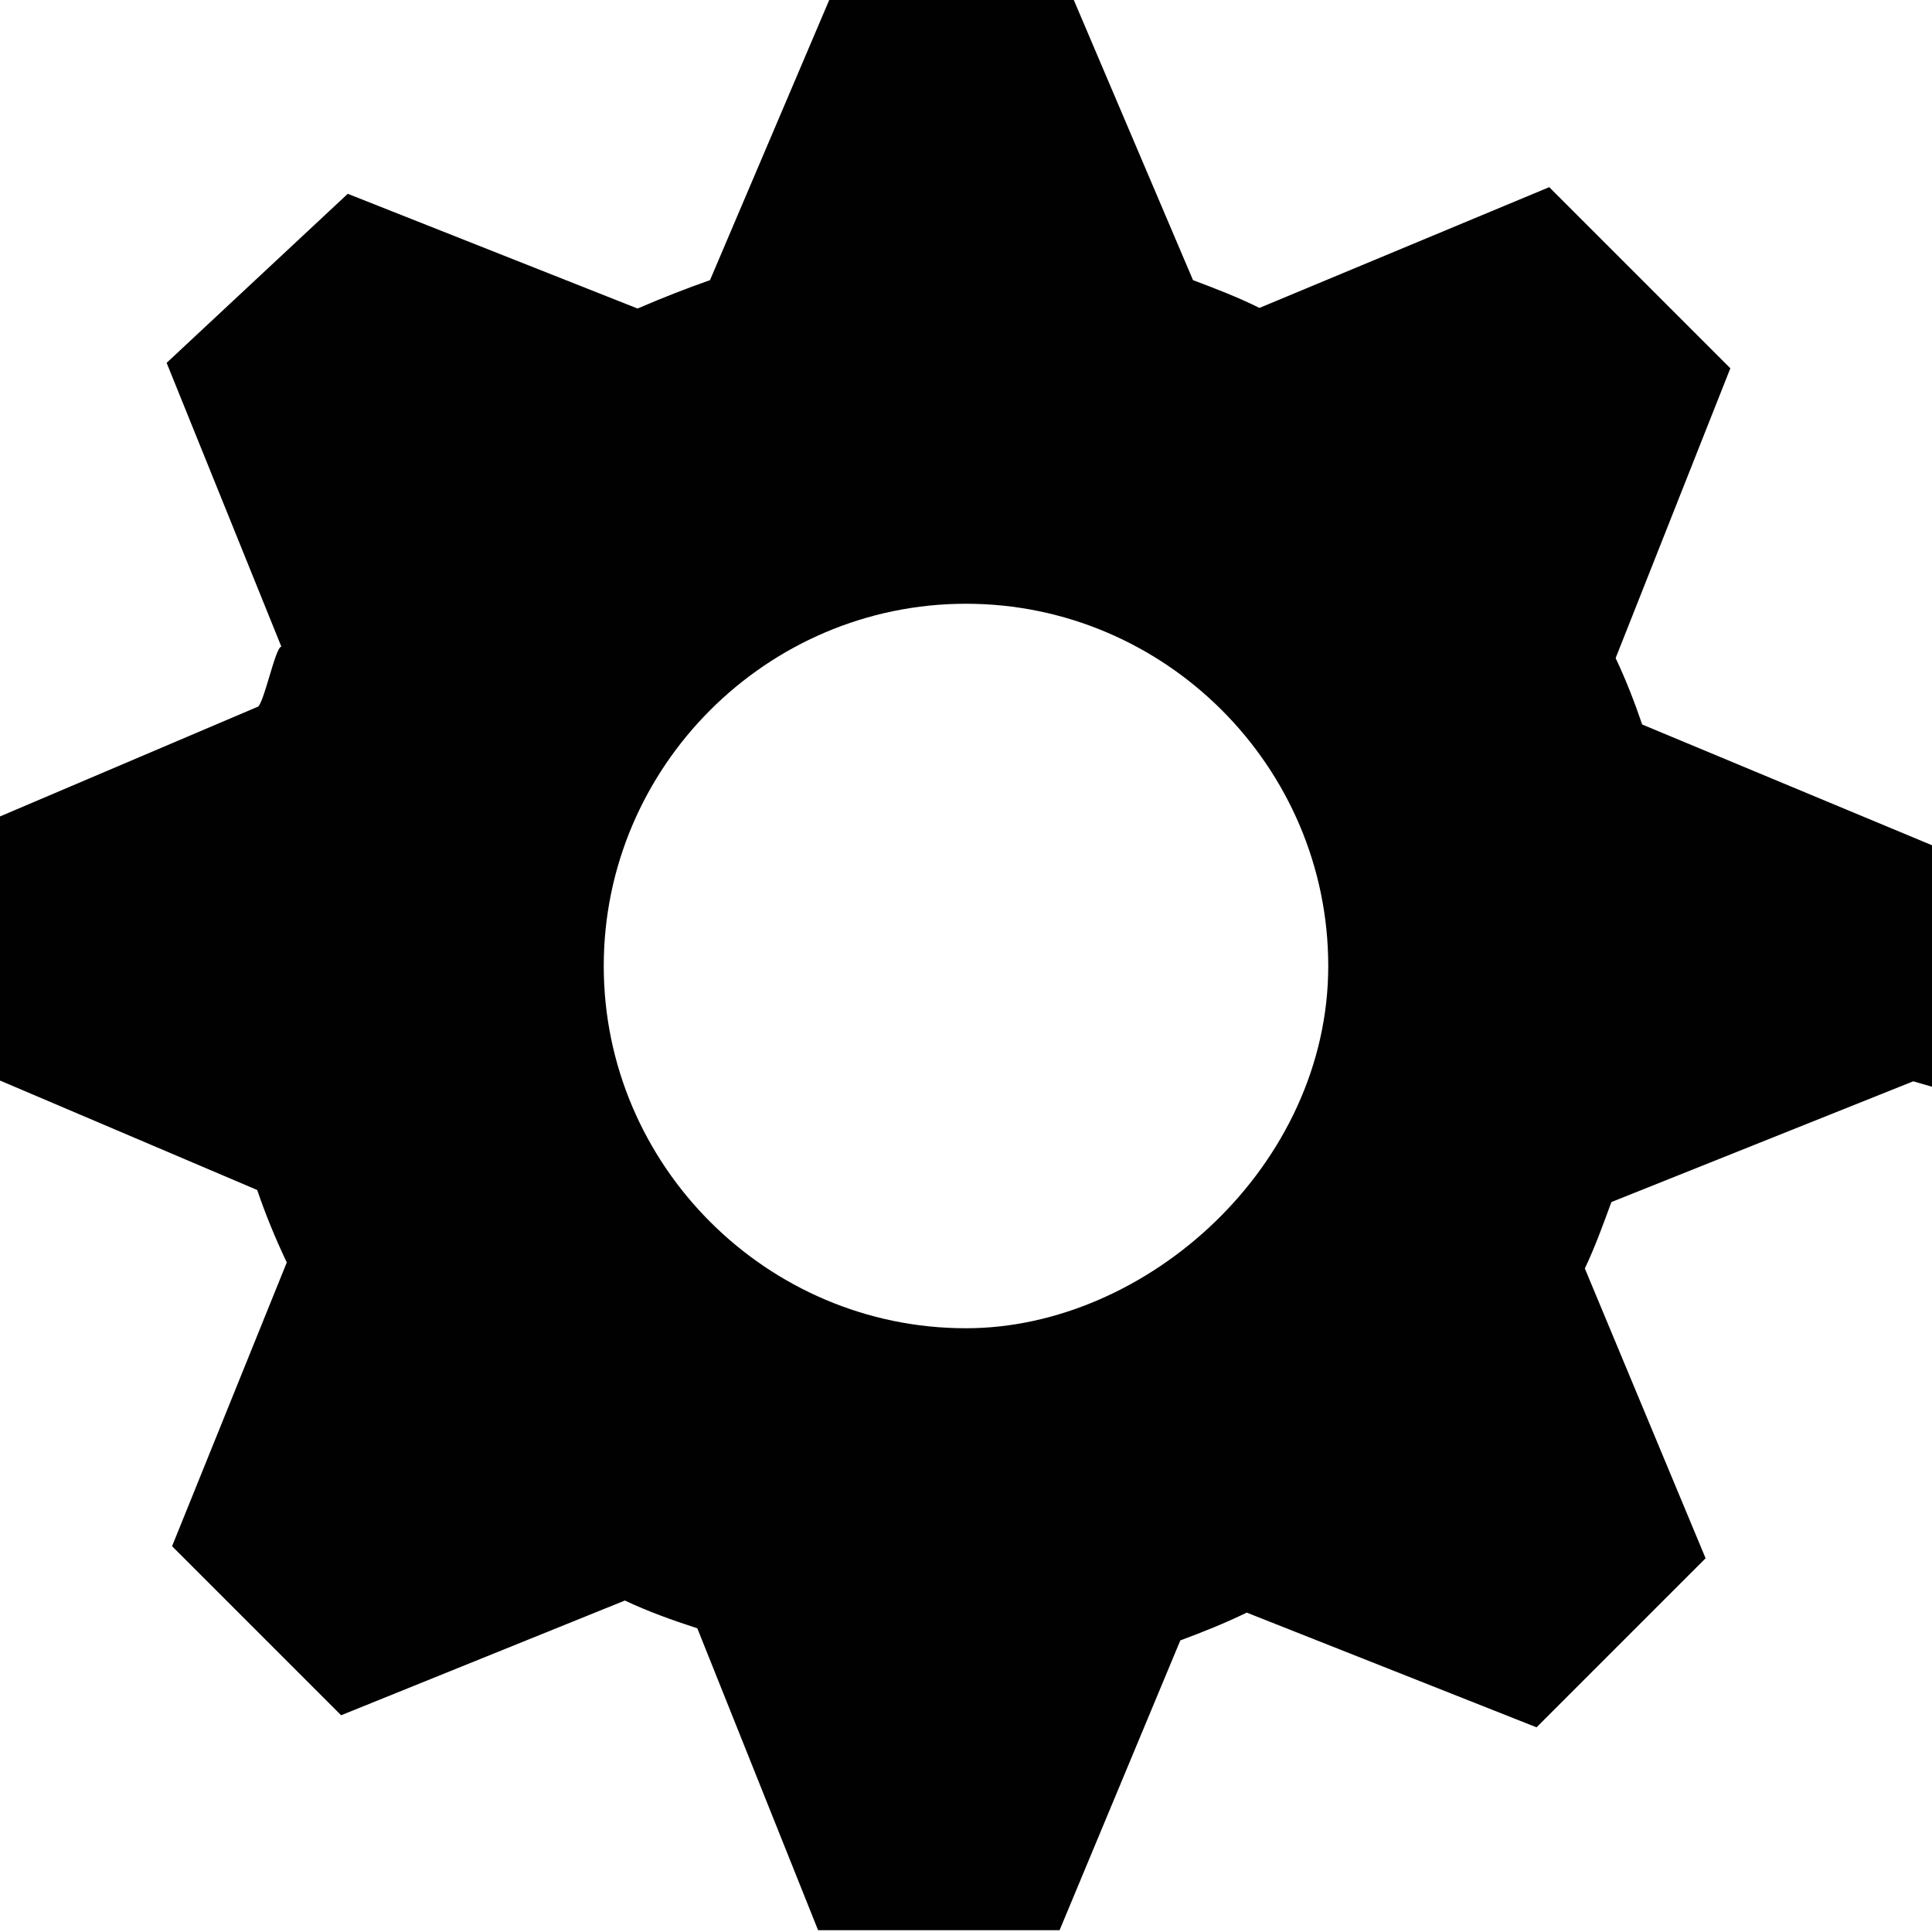 <svg style="enable-background:new 0 0 32 32" xmlns="http://www.w3.org/2000/svg" xml:space="preserve" height="32px" width="32px" version="1.1" y="0px" x="0px" xmlns:xlink="http://www.w3.org/1999/xlink" viewBox="0 0 32 32">
	<path d="m32 18v-4l-4.8-2c-0.13-0.38-0.27-0.74-0.44-1.1l1.9-4.8-3-3-4.8 2c-0.36-0.18-0.73-0.32-1.1-0.46l-2-4.7h-4l-2 4.7c-0.4 0.14-0.78 0.29-1.2 0.47l-4.8-1.9-3 2.8 1.9 4.7c-0.1 0-0.3 1-0.4 1l-4.7 2v4l4.7 2c0.14 0.41 0.3 0.8 0.49 1.2l-1.9 4.7 2.8 2.8 4.7-1.9c0.38 0.18 0.77 0.32 1.2 0.46l2 5h4l2-4.8c0.38-0.14 0.75-0.29 1.1-0.46l4.8 1.9 2.8-2.8-2-4.8c0.17-0.36 0.3-0.72 0.44-1.1l5-2zm-16 4c-3.3 0-6-2.7-6-6s2.7-6 6-6 6 2.7 6 6-3 6-6 6z" fill="#010101"/>
</svg>
